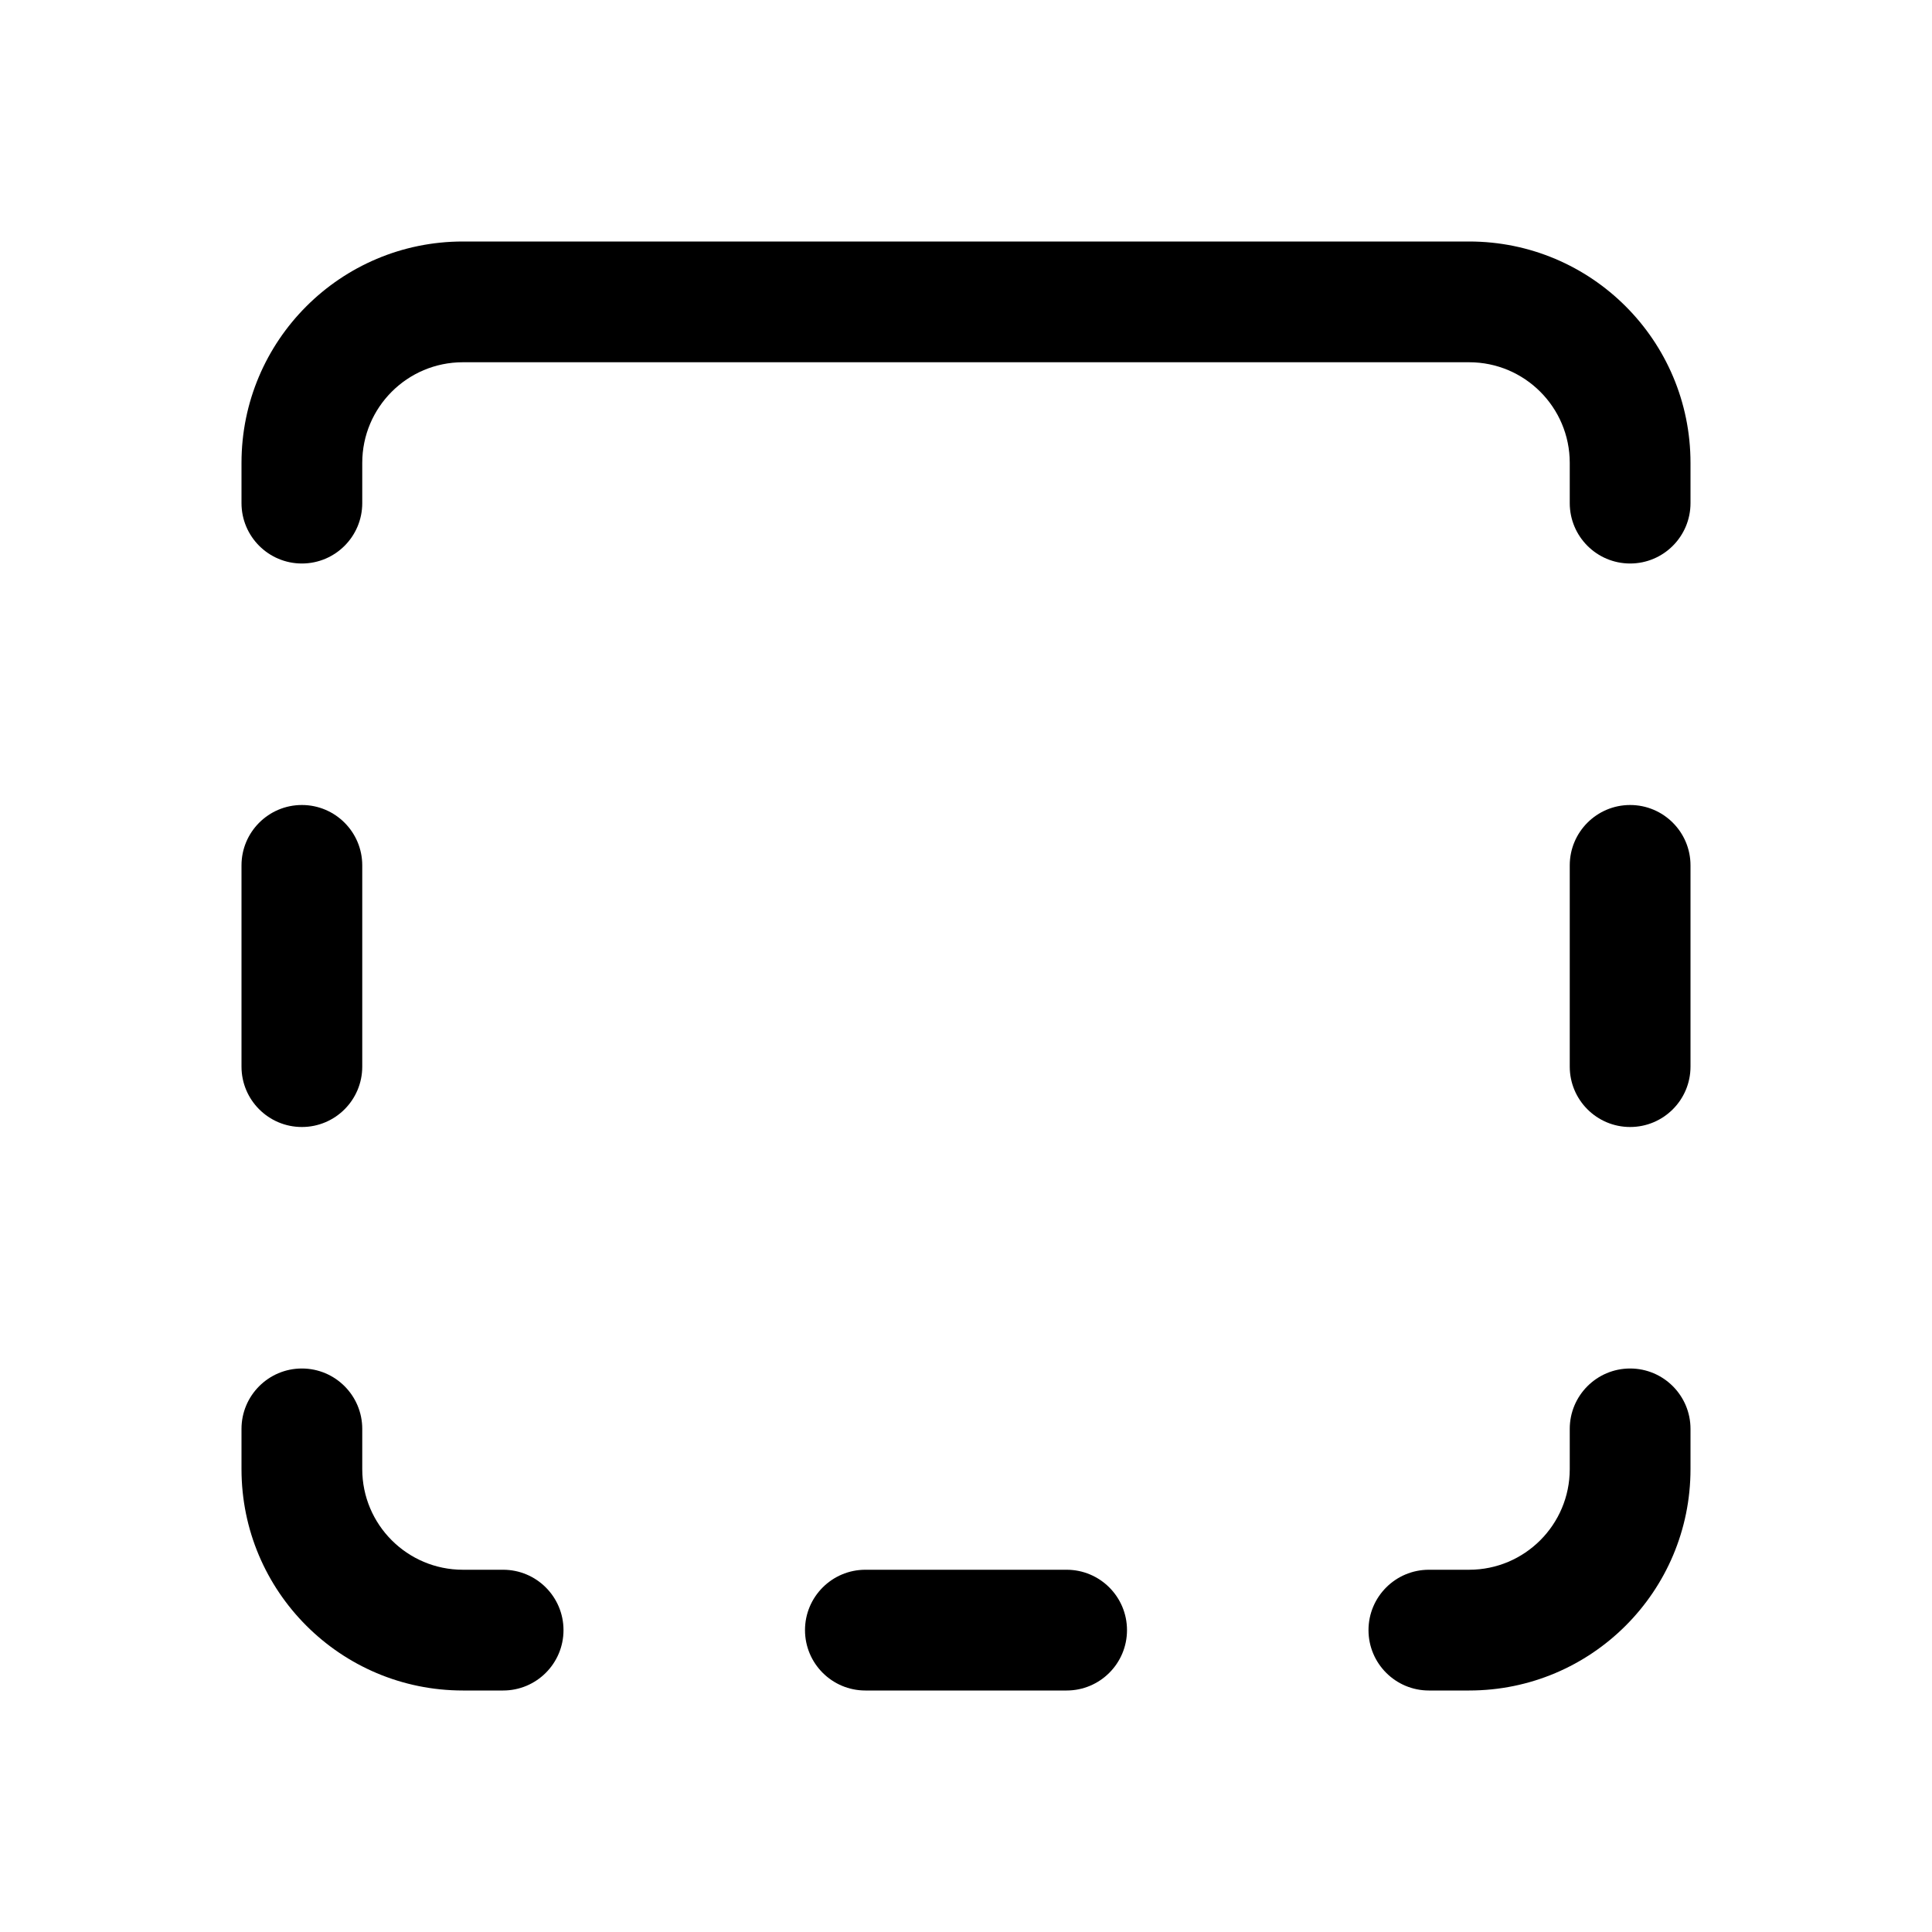 <svg viewBox="0 0 24 24" fill="none" xmlns="http://www.w3.org/2000/svg"><path d="M3 6.25C3 6.664 3.336 7 3.75 7C4.164 7 4.5 6.664 4.5 6.25V5.75C4.5 5.06 5.06 4.5 5.75 4.5H18.25C18.94 4.5 19.5 5.06 19.5 5.75V6.25C19.5 6.664 19.836 7 20.25 7C20.664 7 21 6.664 21 6.25V5.75C21 4.231 19.769 3 18.25 3H5.75C4.231 3 3 4.231 3 5.75V6.25Z" fill="currentColor"/><path d="M4.5 10.75C4.5 10.336 4.164 10 3.75 10C3.336 10 3 10.336 3 10.75V13.25C3 13.664 3.336 14 3.75 14C4.164 14 4.5 13.664 4.5 13.25V10.75Z" fill="currentColor"/><path d="M19.5 10.75C19.5 10.336 19.836 10 20.25 10C20.664 10 21 10.336 21 10.75V13.25C21 13.664 20.664 14 20.25 14C19.836 14 19.5 13.664 19.5 13.25V10.75Z" fill="currentColor"/><path d="M14 20.25C14 20.664 13.664 21 13.25 21H10.75C10.336 21 10 20.664 10 20.25C10 19.836 10.336 19.5 10.75 19.5H13.25C13.664 19.5 14 19.836 14 20.25Z" fill="currentColor"/><path d="M6.25 21C6.664 21 7 20.664 7 20.25C7 19.836 6.664 19.5 6.25 19.5H5.75C5.06 19.5 4.5 18.94 4.5 18.25V17.75C4.5 17.336 4.164 17 3.75 17C3.336 17 3 17.336 3 17.75V18.25C3 19.769 4.231 21 5.75 21H6.25Z" fill="currentColor"/><path d="M17 20.25C17 20.664 17.336 21 17.75 21H18.25C19.769 21 21 19.769 21 18.25V17.75C21 17.336 20.664 17 20.25 17C19.836 17 19.5 17.336 19.5 17.75V18.25C19.5 18.94 18.94 19.5 18.25 19.5H17.75C17.336 19.5 17 19.836 17 20.25Z" fill="currentColor"/></svg>